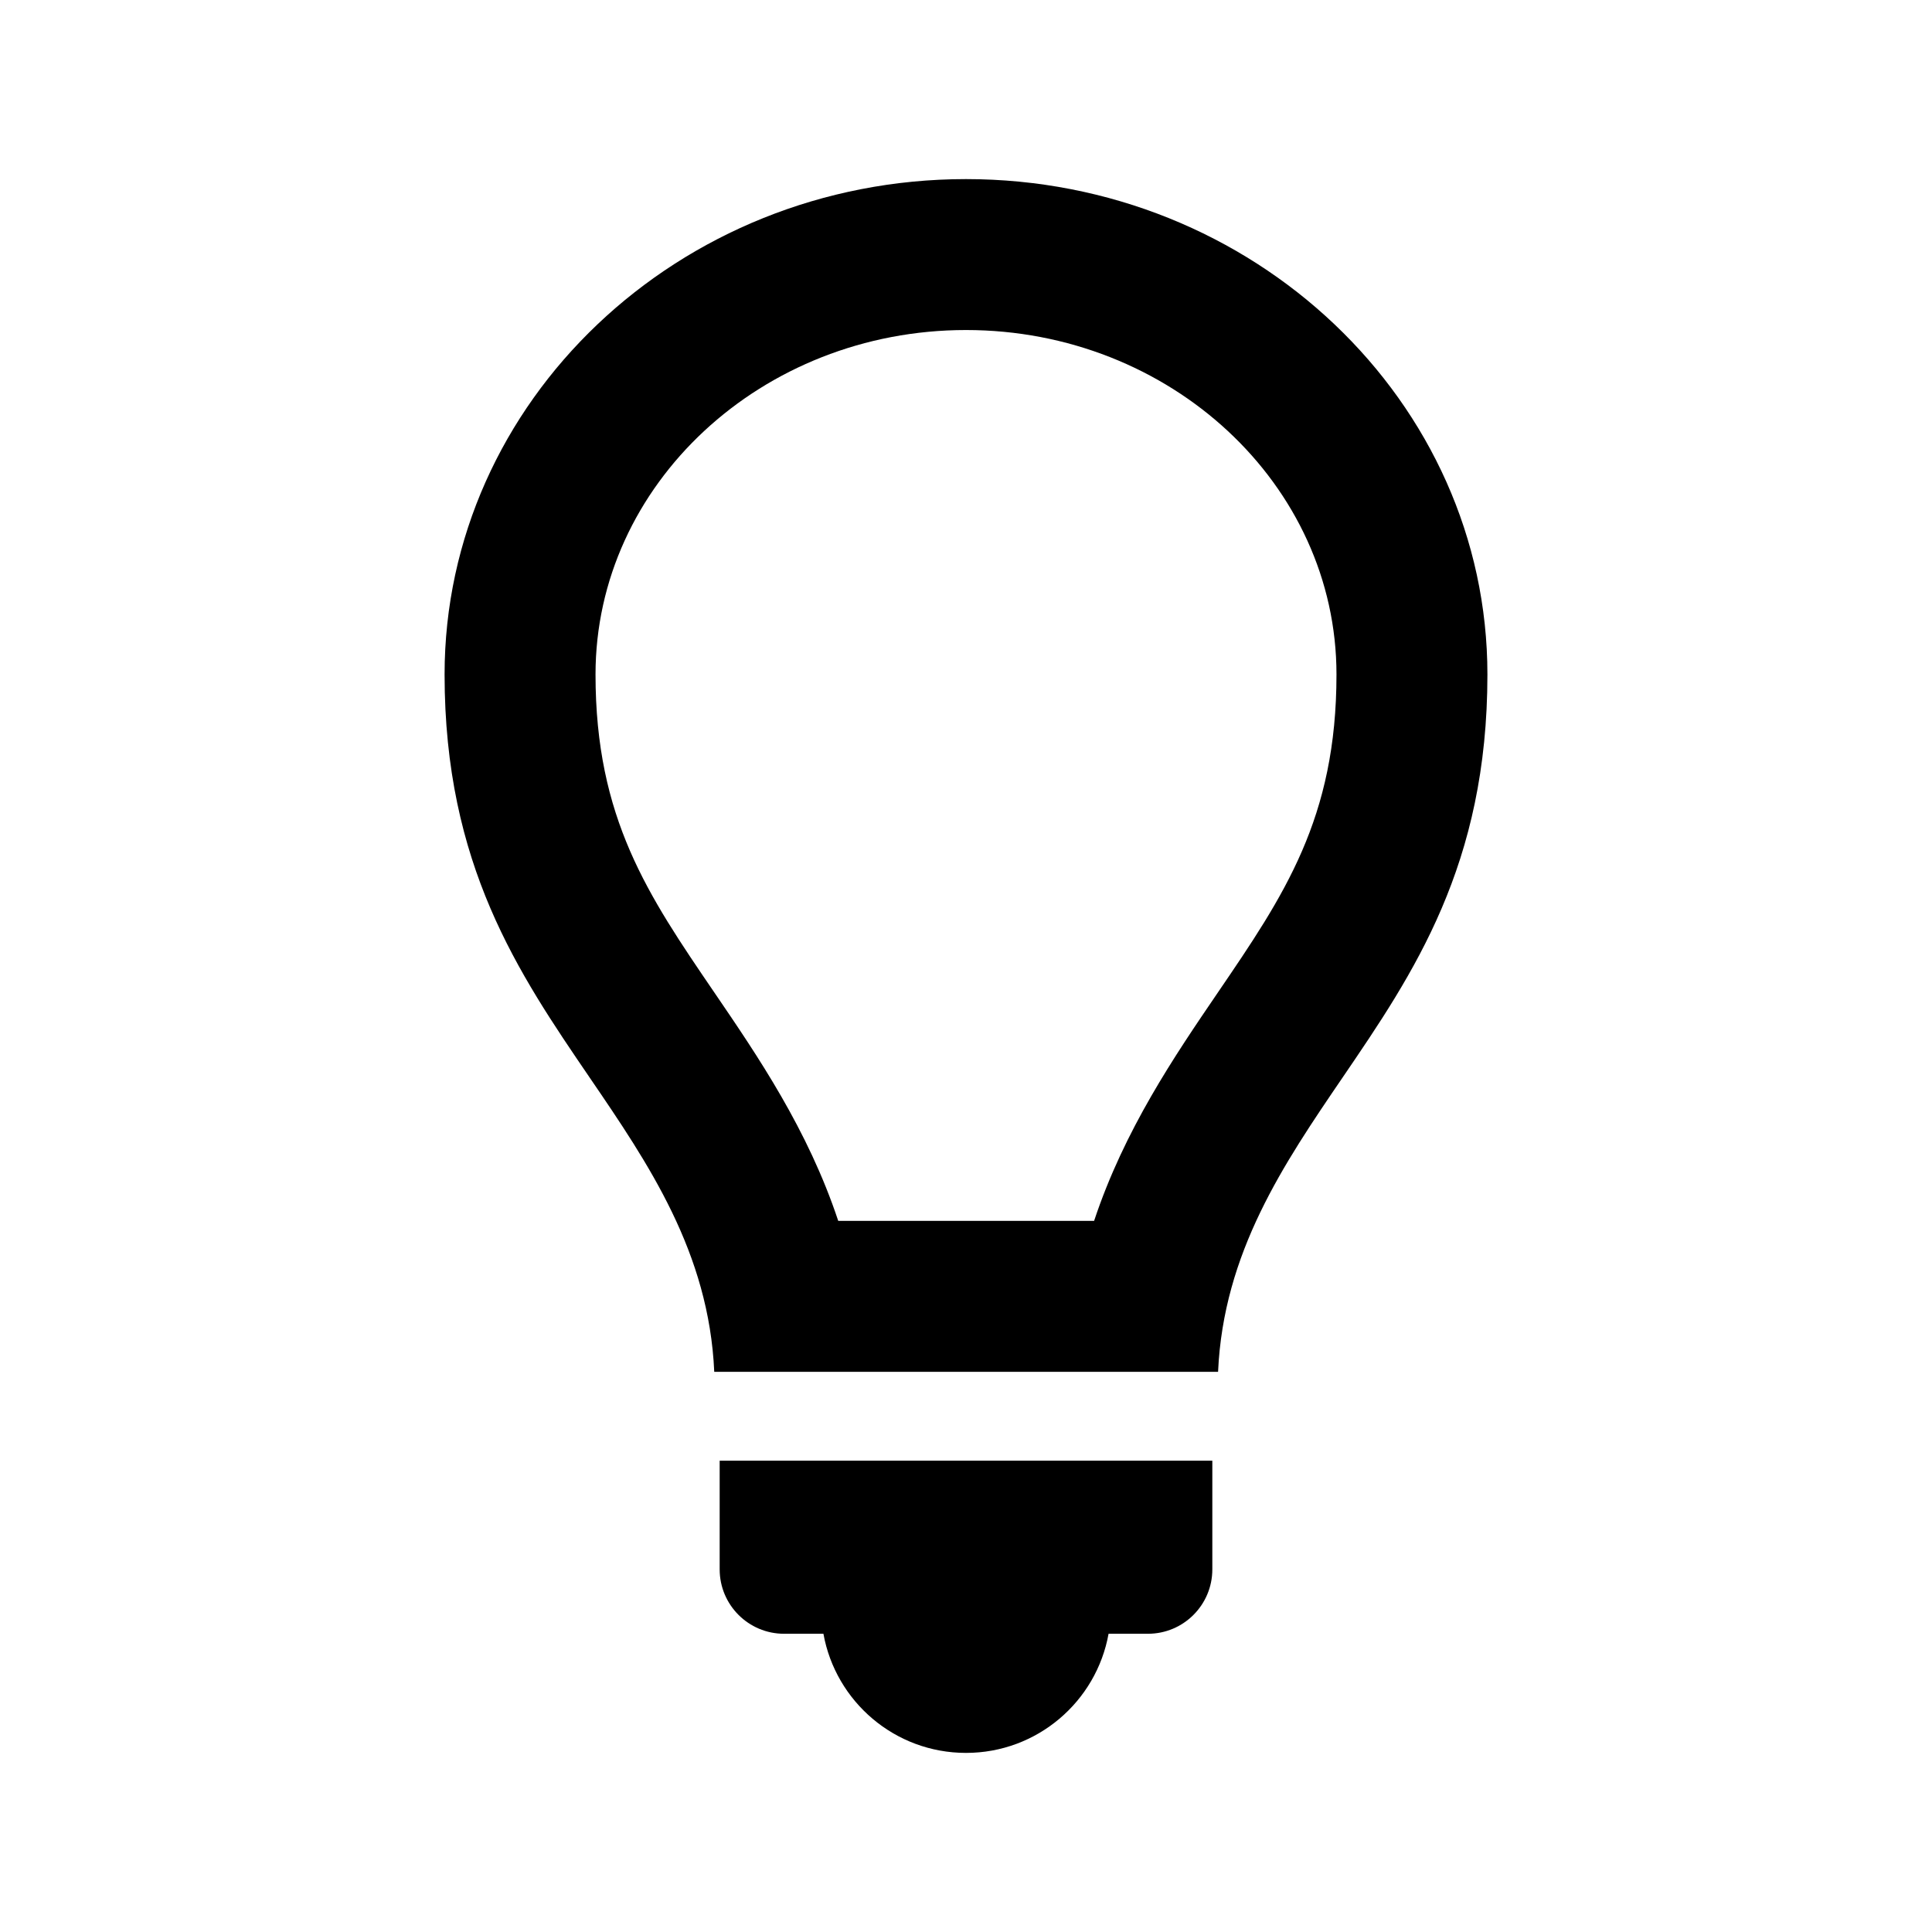 <?xml version="1.0" encoding="iso-8859-1"?>
<!-- Generator: Adobe Illustrator 16.0.0, SVG Export Plug-In . SVG Version: 6.00 Build 0)  -->
<!DOCTYPE svg PUBLIC "-//W3C//DTD SVG 1.1//EN" "http://www.w3.org/Graphics/SVG/1.1/DTD/svg11.dtd">
<svg version="1.1" id="Layer_1" xmlns="http://www.w3.org/2000/svg" xmlns:xlink="http://www.w3.org/1999/xlink" x="0px" y="0px"
	 width="512px" height="512px" viewBox="0 0 512 512" style="enable-background:new 0 0 512 512;" xml:space="preserve">
<g>
	<path d="M256,47.462c-76.193,0-138.181,58.891-138.181,131.279c0,50.467,19.549,79.123,38.464,106.849
		c15.548,22.779,31.605,46.33,33,77.959h133.519c1.402-31.604,17.429-55.146,32.961-77.939
		c18.887-27.712,38.418-56.368,38.418-106.868C394.181,106.353,332.192,47.462,256,47.462z M322.708,263.084
		c-11.425,16.766-24.736,36.301-32.761,60.465h-67.805c-8.032-24.188-21.372-43.734-32.816-60.502
		c-17.603-25.801-31.507-46.181-31.507-84.306c0-50.331,44.044-91.279,98.181-91.279s98.181,40.948,98.181,91.279
		C354.181,216.907,340.292,237.284,322.708,263.084z"/>
	<path d="M190.72,415.899c0,9.425,7.641,17.065,17.066,17.065h10.431c3.223,17.95,18.906,31.573,37.783,31.573
		c18.876,0,34.56-13.623,37.782-31.573h10.431c9.426,0,17.066-7.641,17.066-17.065v-28.794H190.72V415.899z"/>
</g>
</svg>
